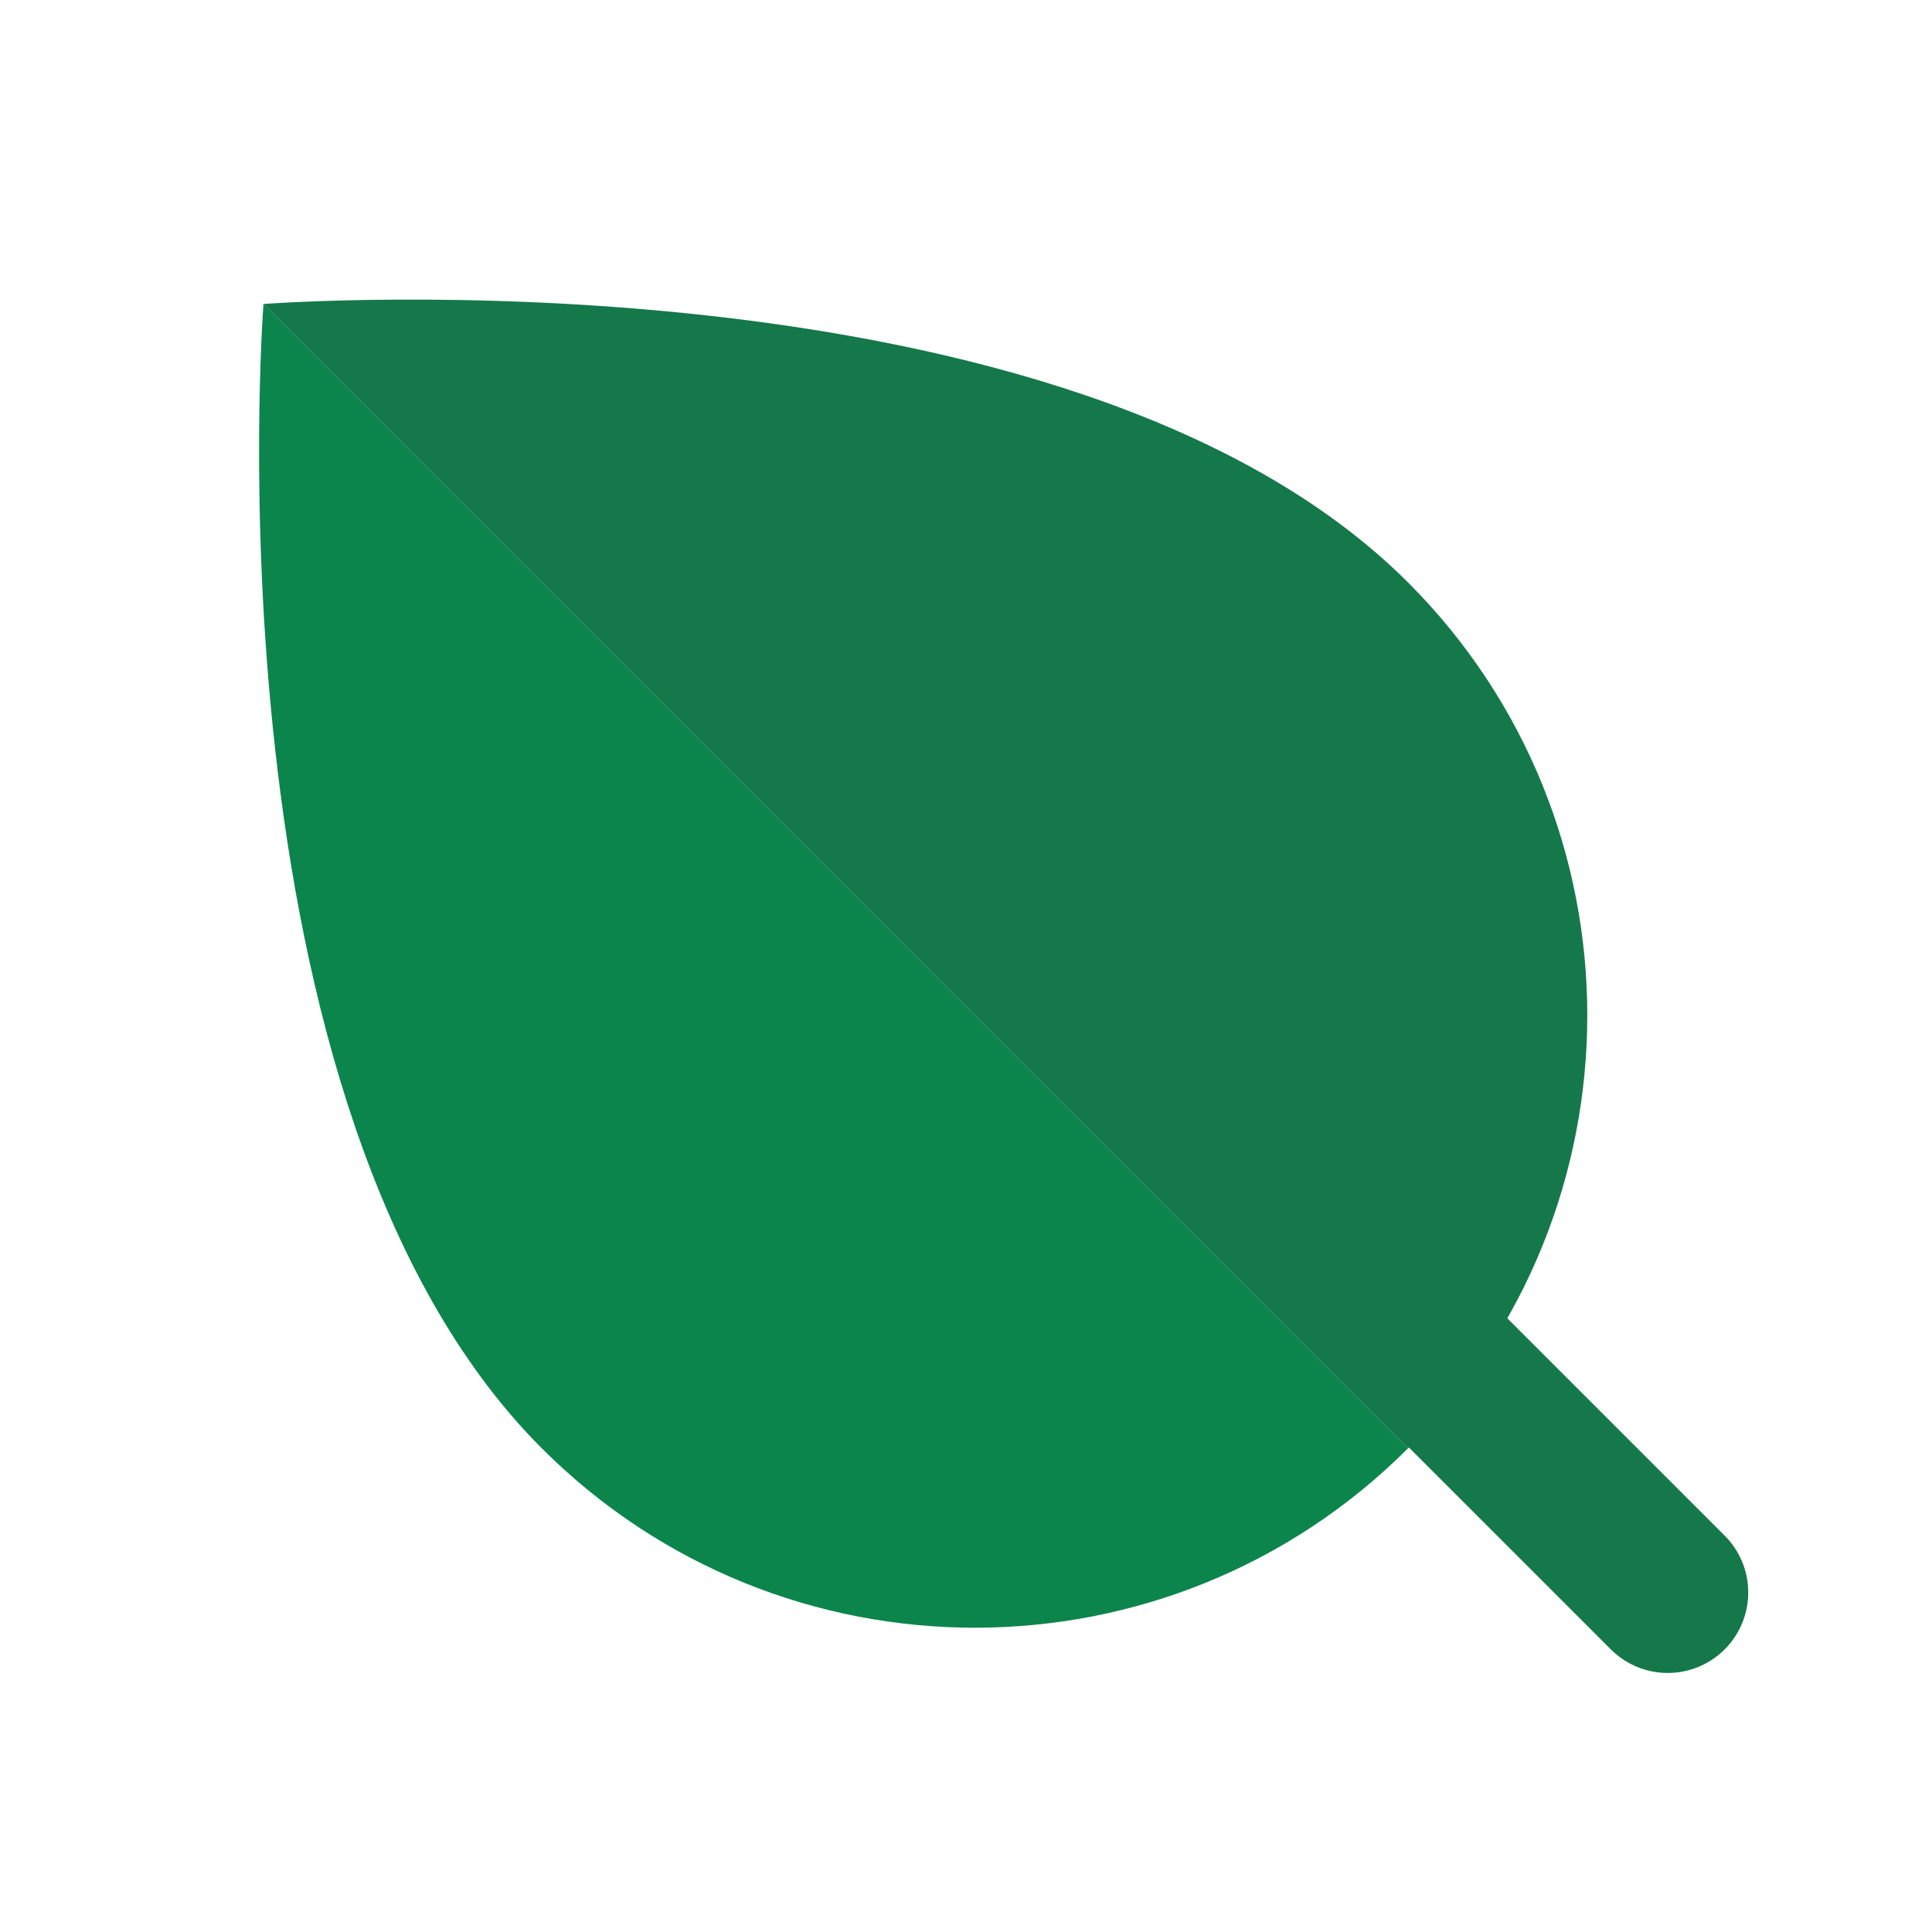 <svg version="1.1" xmlns="http://www.w3.org/2000/svg" xmlns:xlink="http://www.w3.org/1999/xlink" width="48px" height="48px" viewBox="0,0,256,256"><g fill="none" fill-rule="nonzero" stroke="none" stroke-width="1" stroke-linecap="butt" stroke-linejoin="miter" stroke-miterlimit="10" stroke-dasharray="" stroke-dashoffset="0" font-family="none" font-weight="none" font-size="none" text-anchor="none" style="mix-blend-mode: normal"><g transform="translate(2.322,263.68) rotate(-90) scale(5.333,5.333)"><path d="M9.875,43.002c-0.809,-0 -1.538,-0.487 -1.847,-1.235c-0.31,-0.747 -0.138,-1.607 0.433,-2.179l10.875,-10.875c0.781,-0.781 2.047,-0.781 2.828,0c0.781,0.781 0.781,2.047 0,2.828l-10.875,10.875c-0.375,0.376 -0.884,0.587 -1.414,0.586z" fill="#15784a"></path><path d="M41.891,6.112l-28.435,28.435c-5.941,-5.943 -5.941,-15.576 0,-21.519c8.454,-8.454 28.435,-6.917 28.435,-6.917z" fill="#0c854d"></path><path d="M34.974,34.547c-5.943,5.941 -15.576,5.941 -21.519,0l28.435,-28.435c0,0 1.537,19.982 -6.917,28.435z" fill="#15784a"></path></g></g></svg>